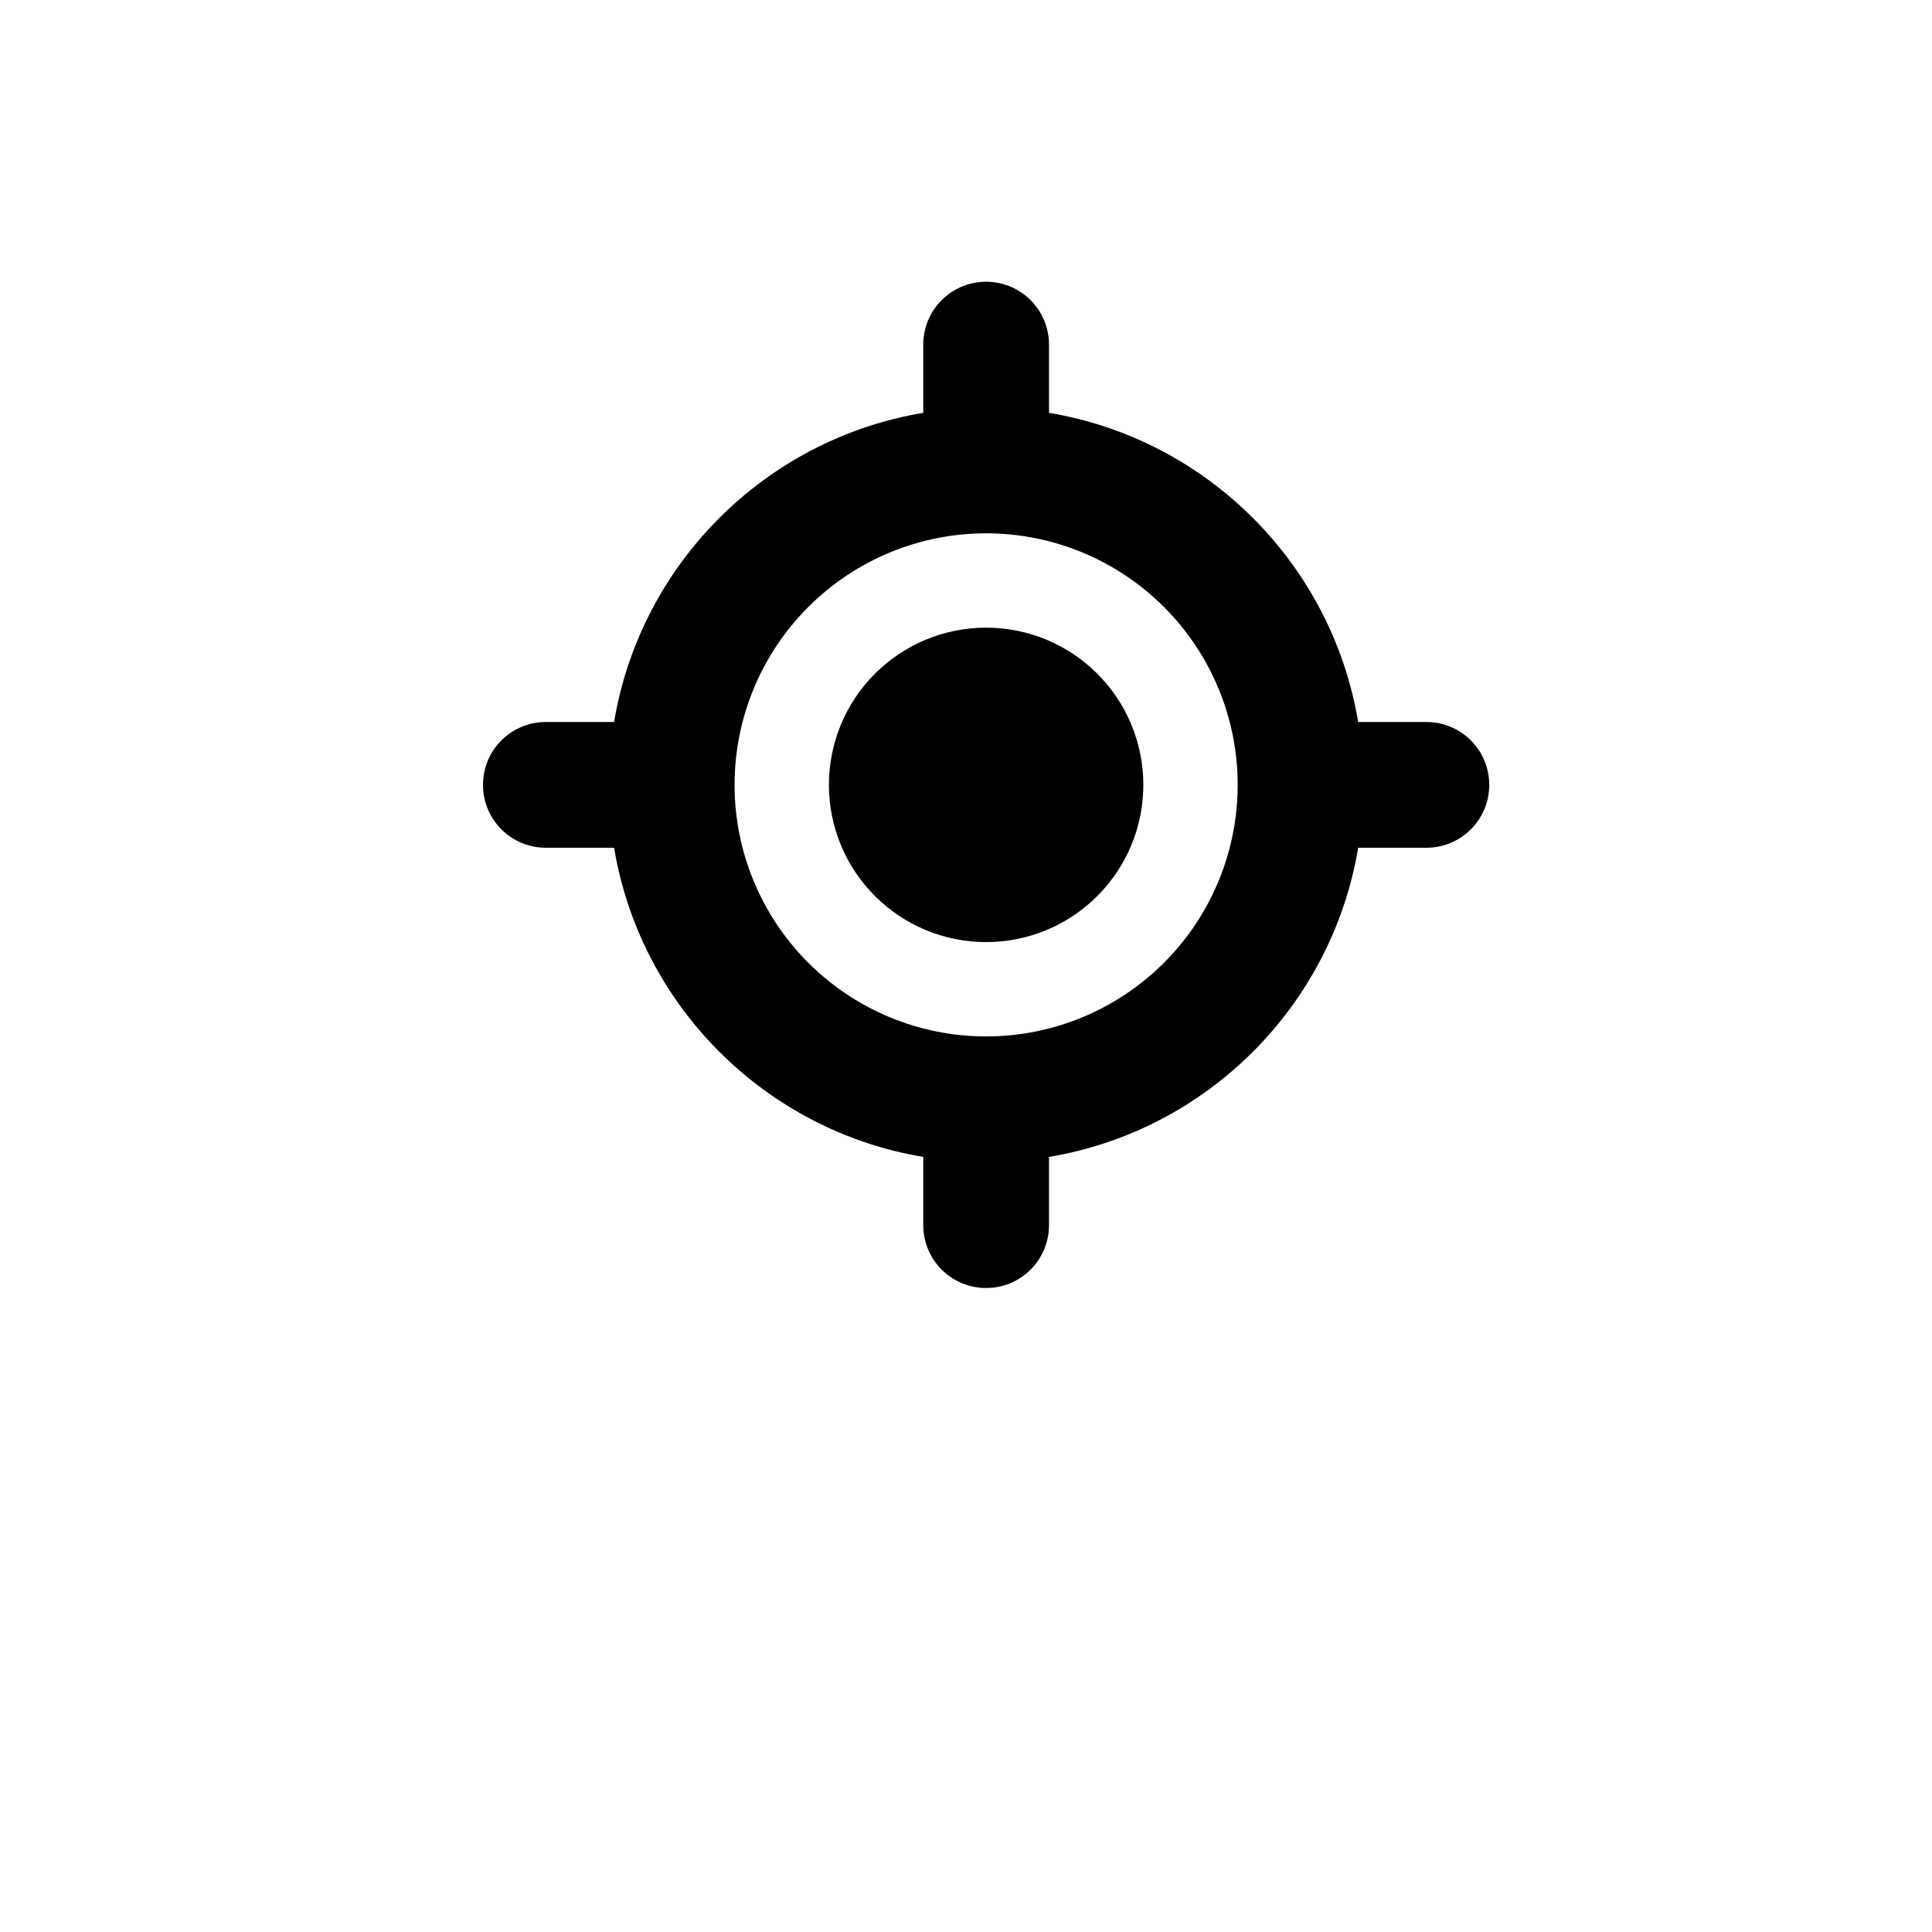 <svg width="48" height="48" viewBox="0 0 48 48" fill="none" xmlns="http://www.w3.org/2000/svg">
<g filter="url(#filter0_d_94_5629)">
<circle cx="24" cy="20" r="20" fill="white"/>
</g>
<g clip-path="url(#clip0_94_5629)">
<path d="M24.5 7C25.364 7 26.062 7.698 26.062 8.562V10.257C29.988 10.911 33.089 14.012 33.743 17.938H35.438C36.302 17.938 37 18.636 37 19.5C37 20.364 36.302 21.062 35.438 21.062H33.743C33.089 24.988 29.988 28.089 26.062 28.743V30.438C26.062 31.302 25.364 32 24.5 32C23.636 32 22.938 31.302 22.938 30.438V28.743C19.012 28.089 15.911 24.988 15.257 21.062H13.562C12.698 21.062 12 20.364 12 19.5C12 18.636 12.698 17.938 13.562 17.938H15.257C15.911 14.012 19.012 10.911 22.938 10.257V8.562C22.938 7.698 23.636 7 24.5 7ZM18.25 19.5C18.25 21.158 18.909 22.747 20.081 23.919C21.253 25.091 22.842 25.75 24.5 25.75C26.158 25.75 27.747 25.091 28.919 23.919C30.091 22.747 30.75 21.158 30.75 19.5C30.75 17.842 30.091 16.253 28.919 15.081C27.747 13.909 26.158 13.25 24.5 13.25C22.842 13.25 21.253 13.909 20.081 15.081C18.909 16.253 18.25 17.842 18.25 19.5ZM24.5 15.594C25.536 15.594 26.53 16.005 27.262 16.738C27.995 17.47 28.406 18.464 28.406 19.5C28.406 20.536 27.995 21.53 27.262 22.262C26.53 22.995 25.536 23.406 24.5 23.406C23.464 23.406 22.47 22.995 21.738 22.262C21.005 21.53 20.594 20.536 20.594 19.5C20.594 18.464 21.005 17.47 21.738 16.738C22.47 16.005 23.464 15.594 24.5 15.594Z" fill="black"/>
</g>
<defs>
<filter id="filter0_d_94_5629" x="0" y="0" width="48" height="48" filterUnits="userSpaceOnUse" color-interpolation-filters="sRGB">
<feFlood flood-opacity="0" result="BackgroundImageFix"/>
<feColorMatrix in="SourceAlpha" type="matrix" values="0 0 0 0 0 0 0 0 0 0 0 0 0 0 0 0 0 0 127 0" result="hardAlpha"/>
<feOffset dy="4"/>
<feGaussianBlur stdDeviation="2"/>
<feComposite in2="hardAlpha" operator="out"/>
<feColorMatrix type="matrix" values="0 0 0 0 0 0 0 0 0 0 0 0 0 0 0 0 0 0 0.25 0"/>
<feBlend mode="normal" in2="BackgroundImageFix" result="effect1_dropShadow_94_5629"/>
<feBlend mode="normal" in="SourceGraphic" in2="effect1_dropShadow_94_5629" result="shape"/>
</filter>
<clipPath id="clip0_94_5629">
<rect width="25" height="25" fill="white" transform="translate(12 7)"/>
</clipPath>
</defs>
</svg>

